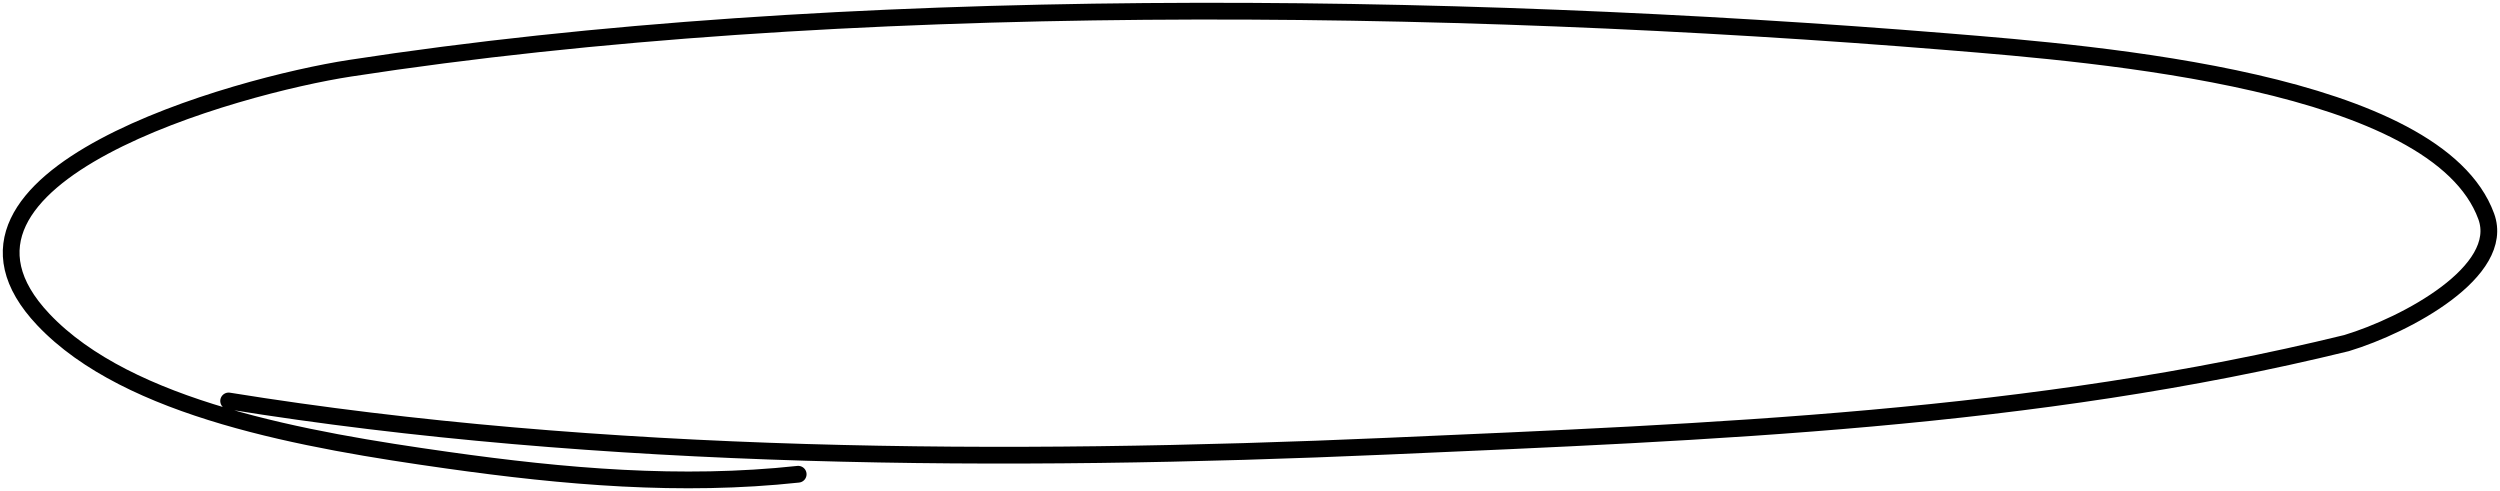 <svg width="224" height="44" viewBox="0 0 224 44" fill="none" xmlns="http://www.w3.org/2000/svg">
<path d="M20.485 35.925C53.803 41.312 90.36 41.466 124.287 39.979C153.529 38.697 182.074 37.645 210.255 30.741C215.65 29.105 224.558 24.294 222.766 19.386C218.338 7.26 188.052 4.843 174.51 3.739C129.787 0.093 75.2 -0.646 31.343 6.117C21.364 7.655 -8.275 15.762 3.879 28.628C11.507 36.705 27.448 39.45 40.099 41.235C50.55 42.711 61.002 43.626 71.518 42.492" stroke="currentColor" stroke-width="1.5" stroke-linecap="round"/>
</svg>
